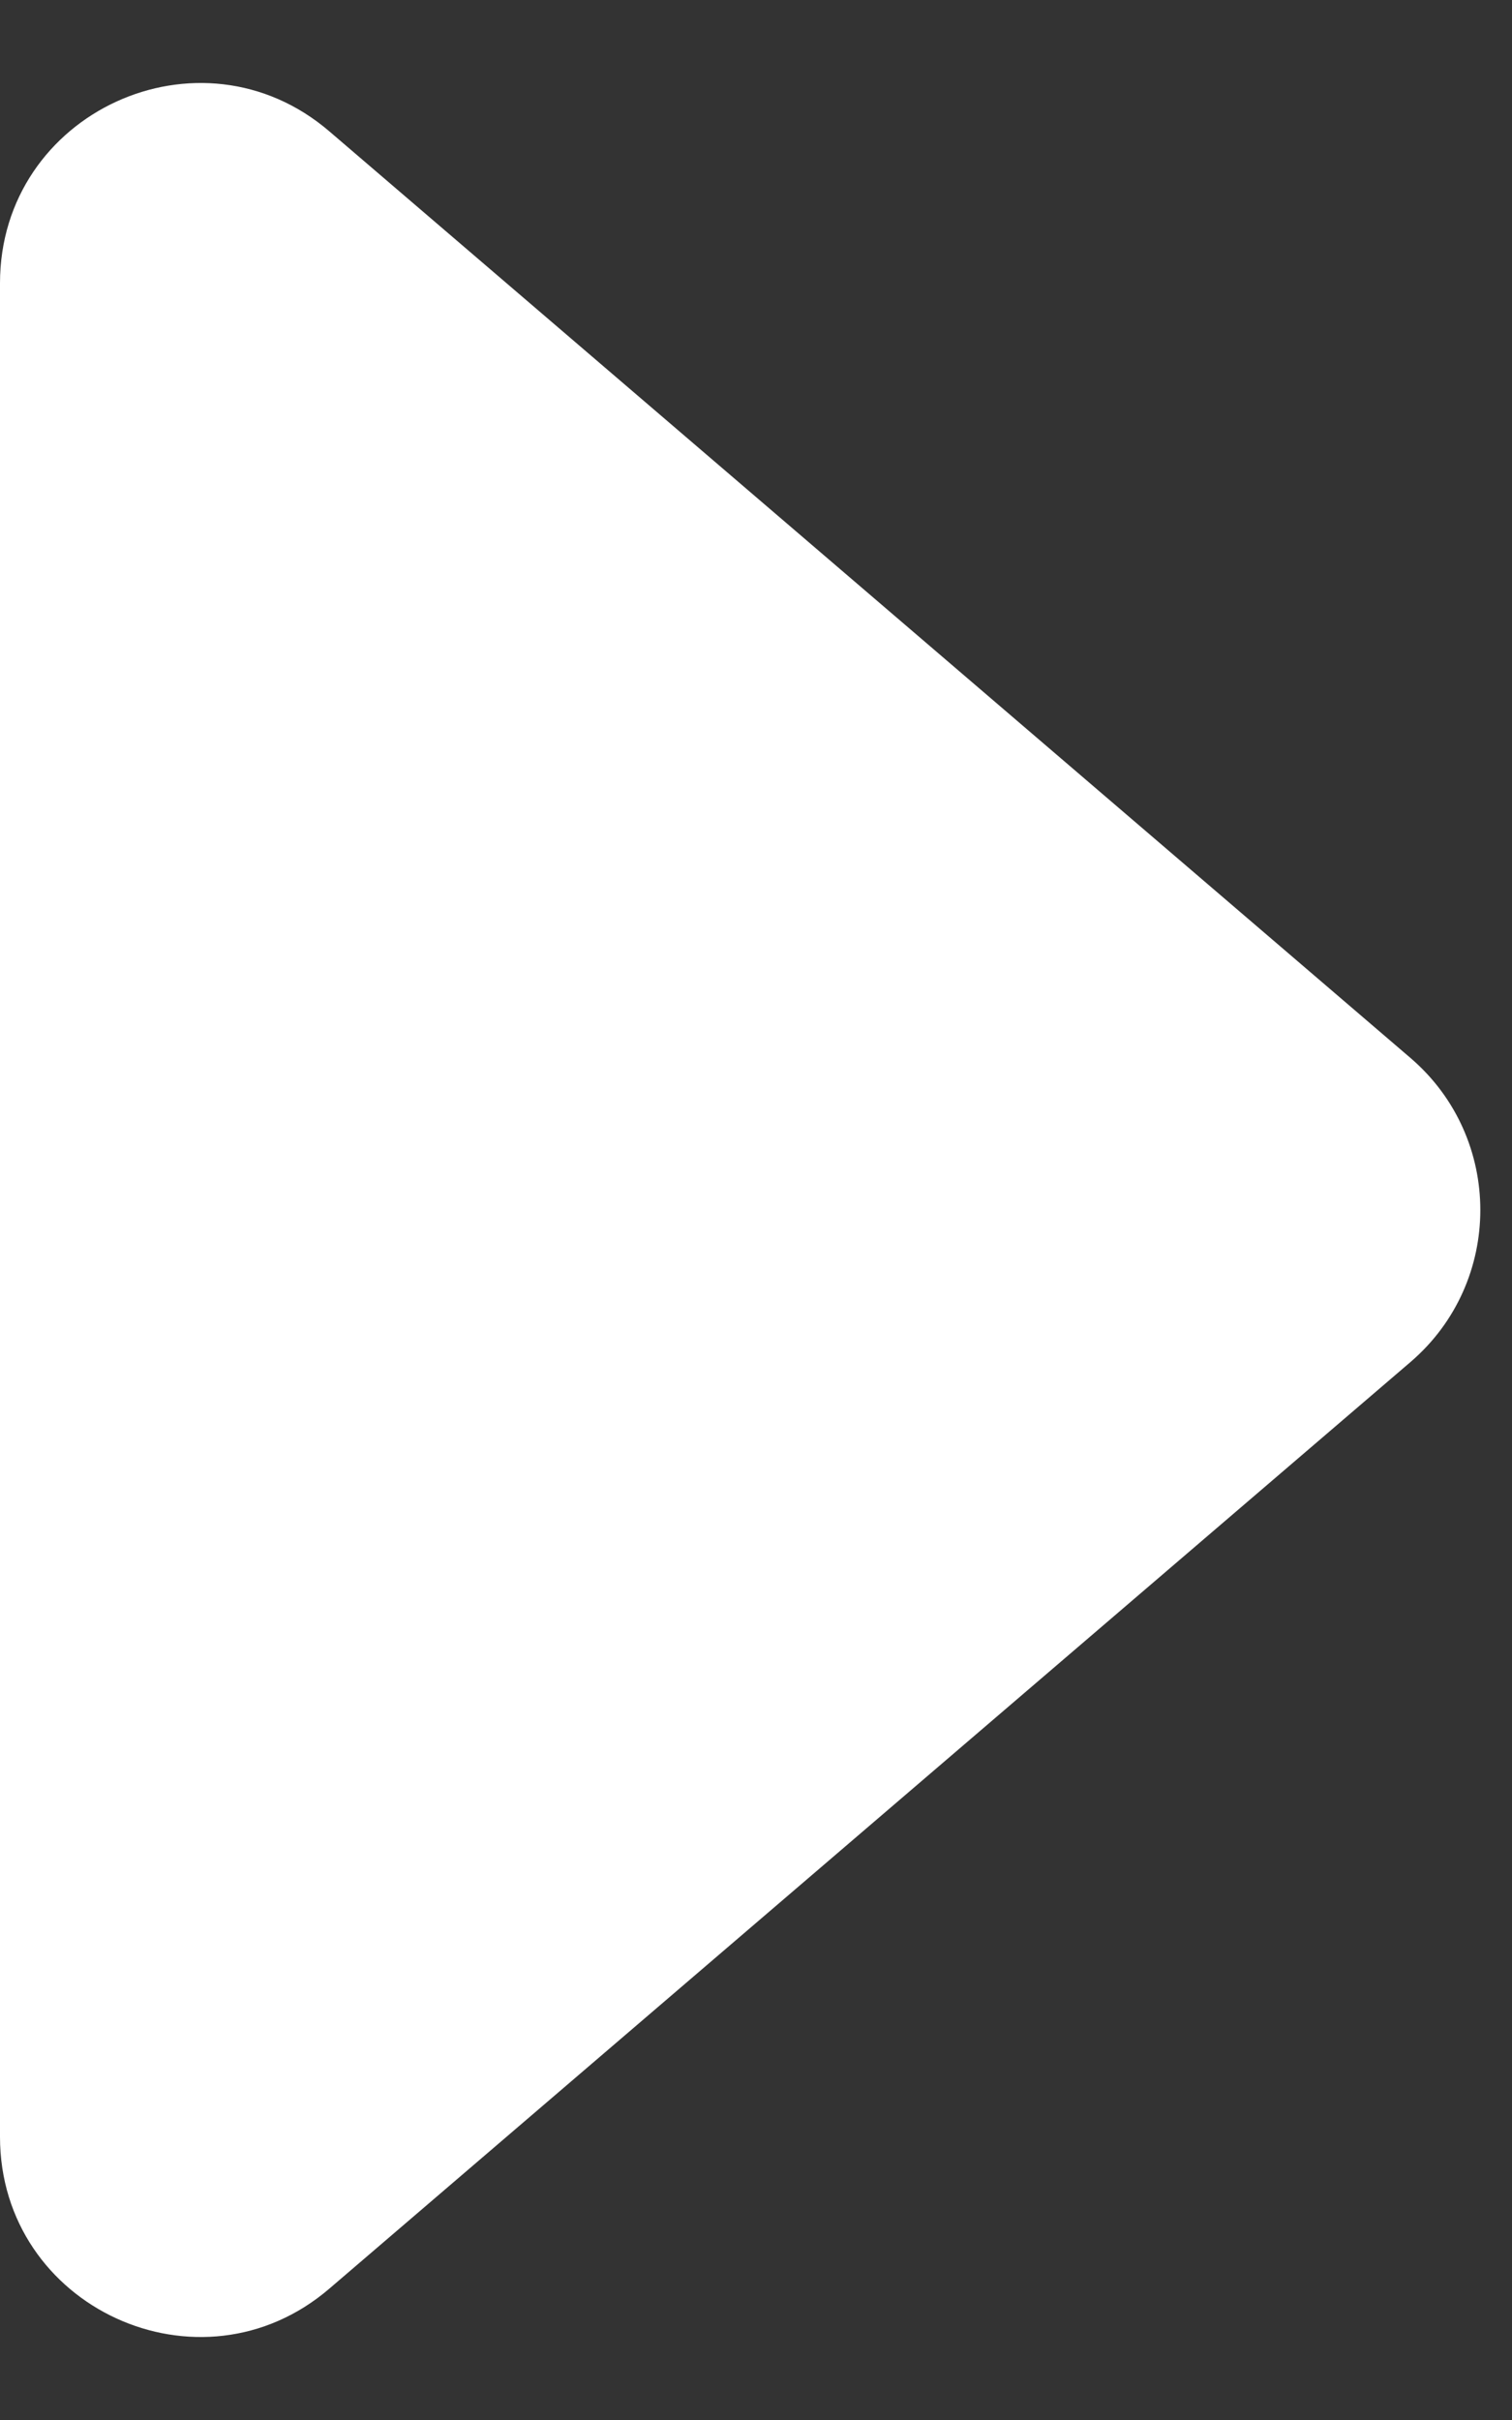 <svg width="5" height="8" viewBox="0 0 5 8" fill="none" xmlns="http://www.w3.org/2000/svg">
  <rect x="0" y="0" width="5" height="8" fill="#333333" stroke="none"/>
  <path d="M-6.27781e-08 7.064C-3.81096e-08 7.628 0.662 7.933 1.09 7.565L4.665 4.502C4.972 4.238 4.972 3.762 4.665 3.498L1.09 0.435C0.662 0.067 -3.55293e-07 0.372 -3.30624e-07 0.936L-6.27781e-08 7.064Z" fill="white"/>
</svg>
